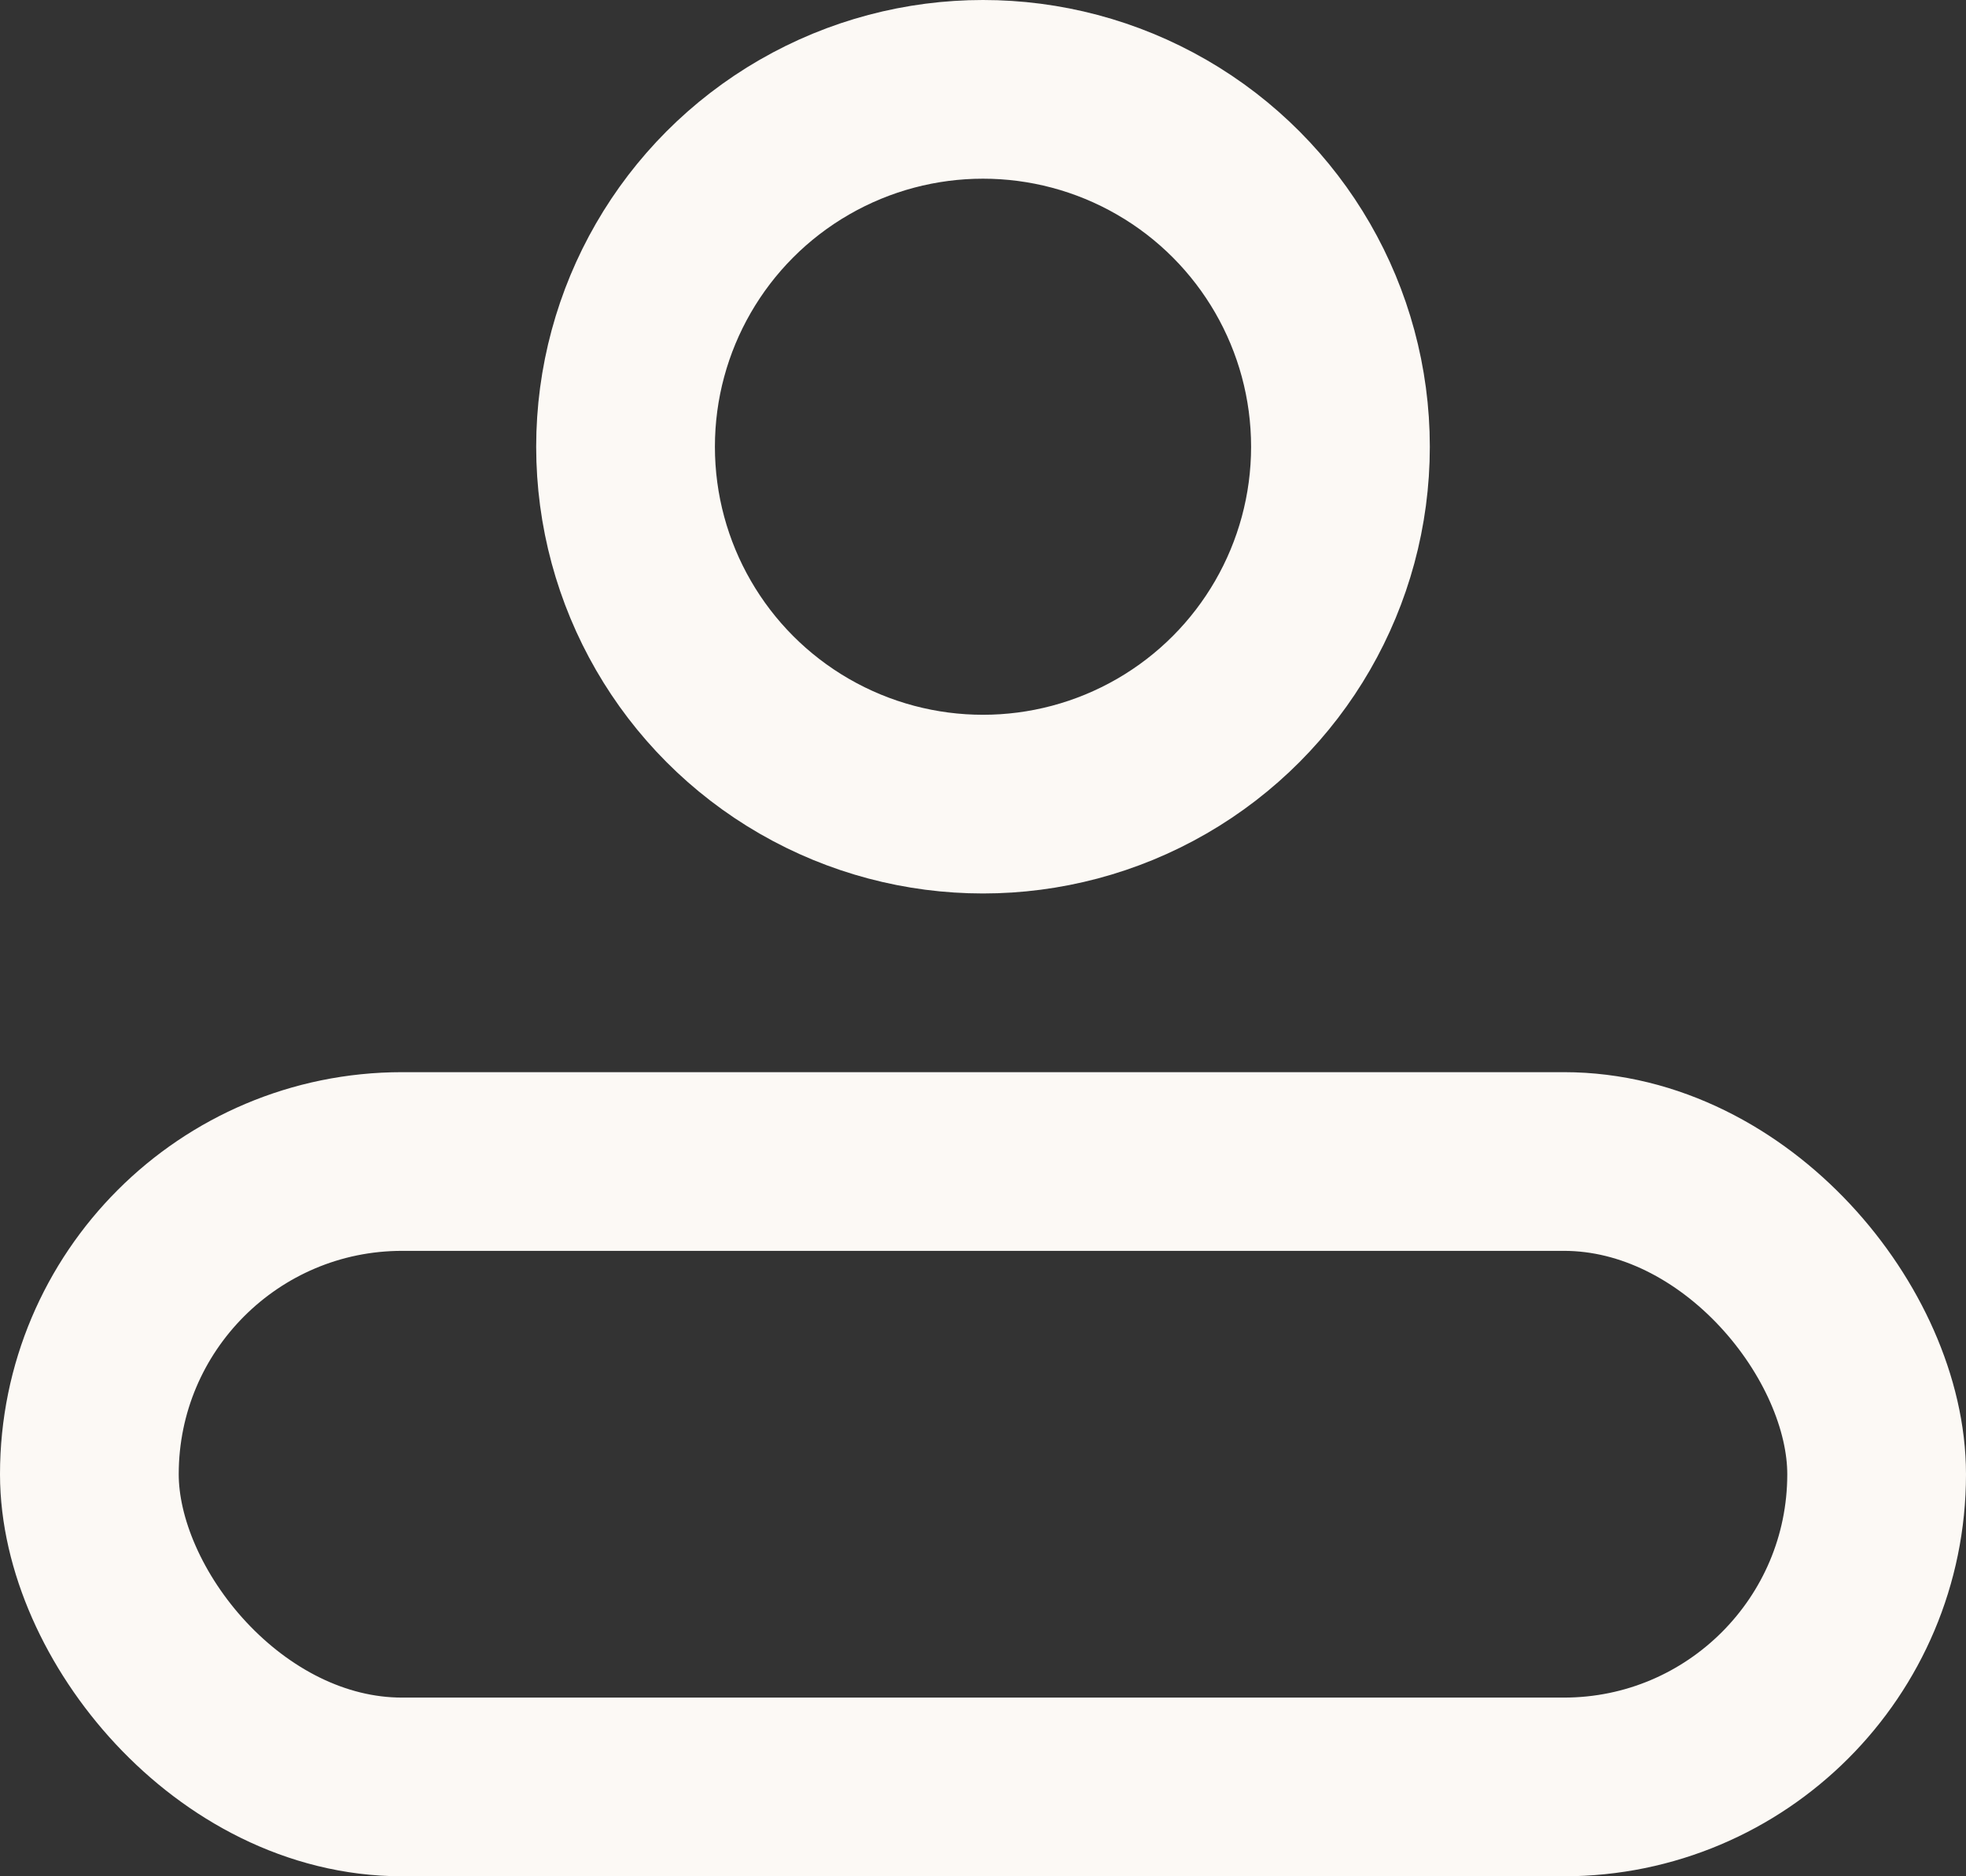 <svg width="22" height="21" viewBox="0 0 22 21" fill="none" xmlns="http://www.w3.org/2000/svg">
<rect x="0" y="0" width="22" height="21" fill="#333333" stroke="none"/>
<circle cx="11" cy="5" r="4" stroke="#FCF9F5" stroke-width="2"/>
<rect x="1" y="13" width="20" height="7" rx="3.5" stroke="#FCF9F5" stroke-width="2"/>
</svg>
